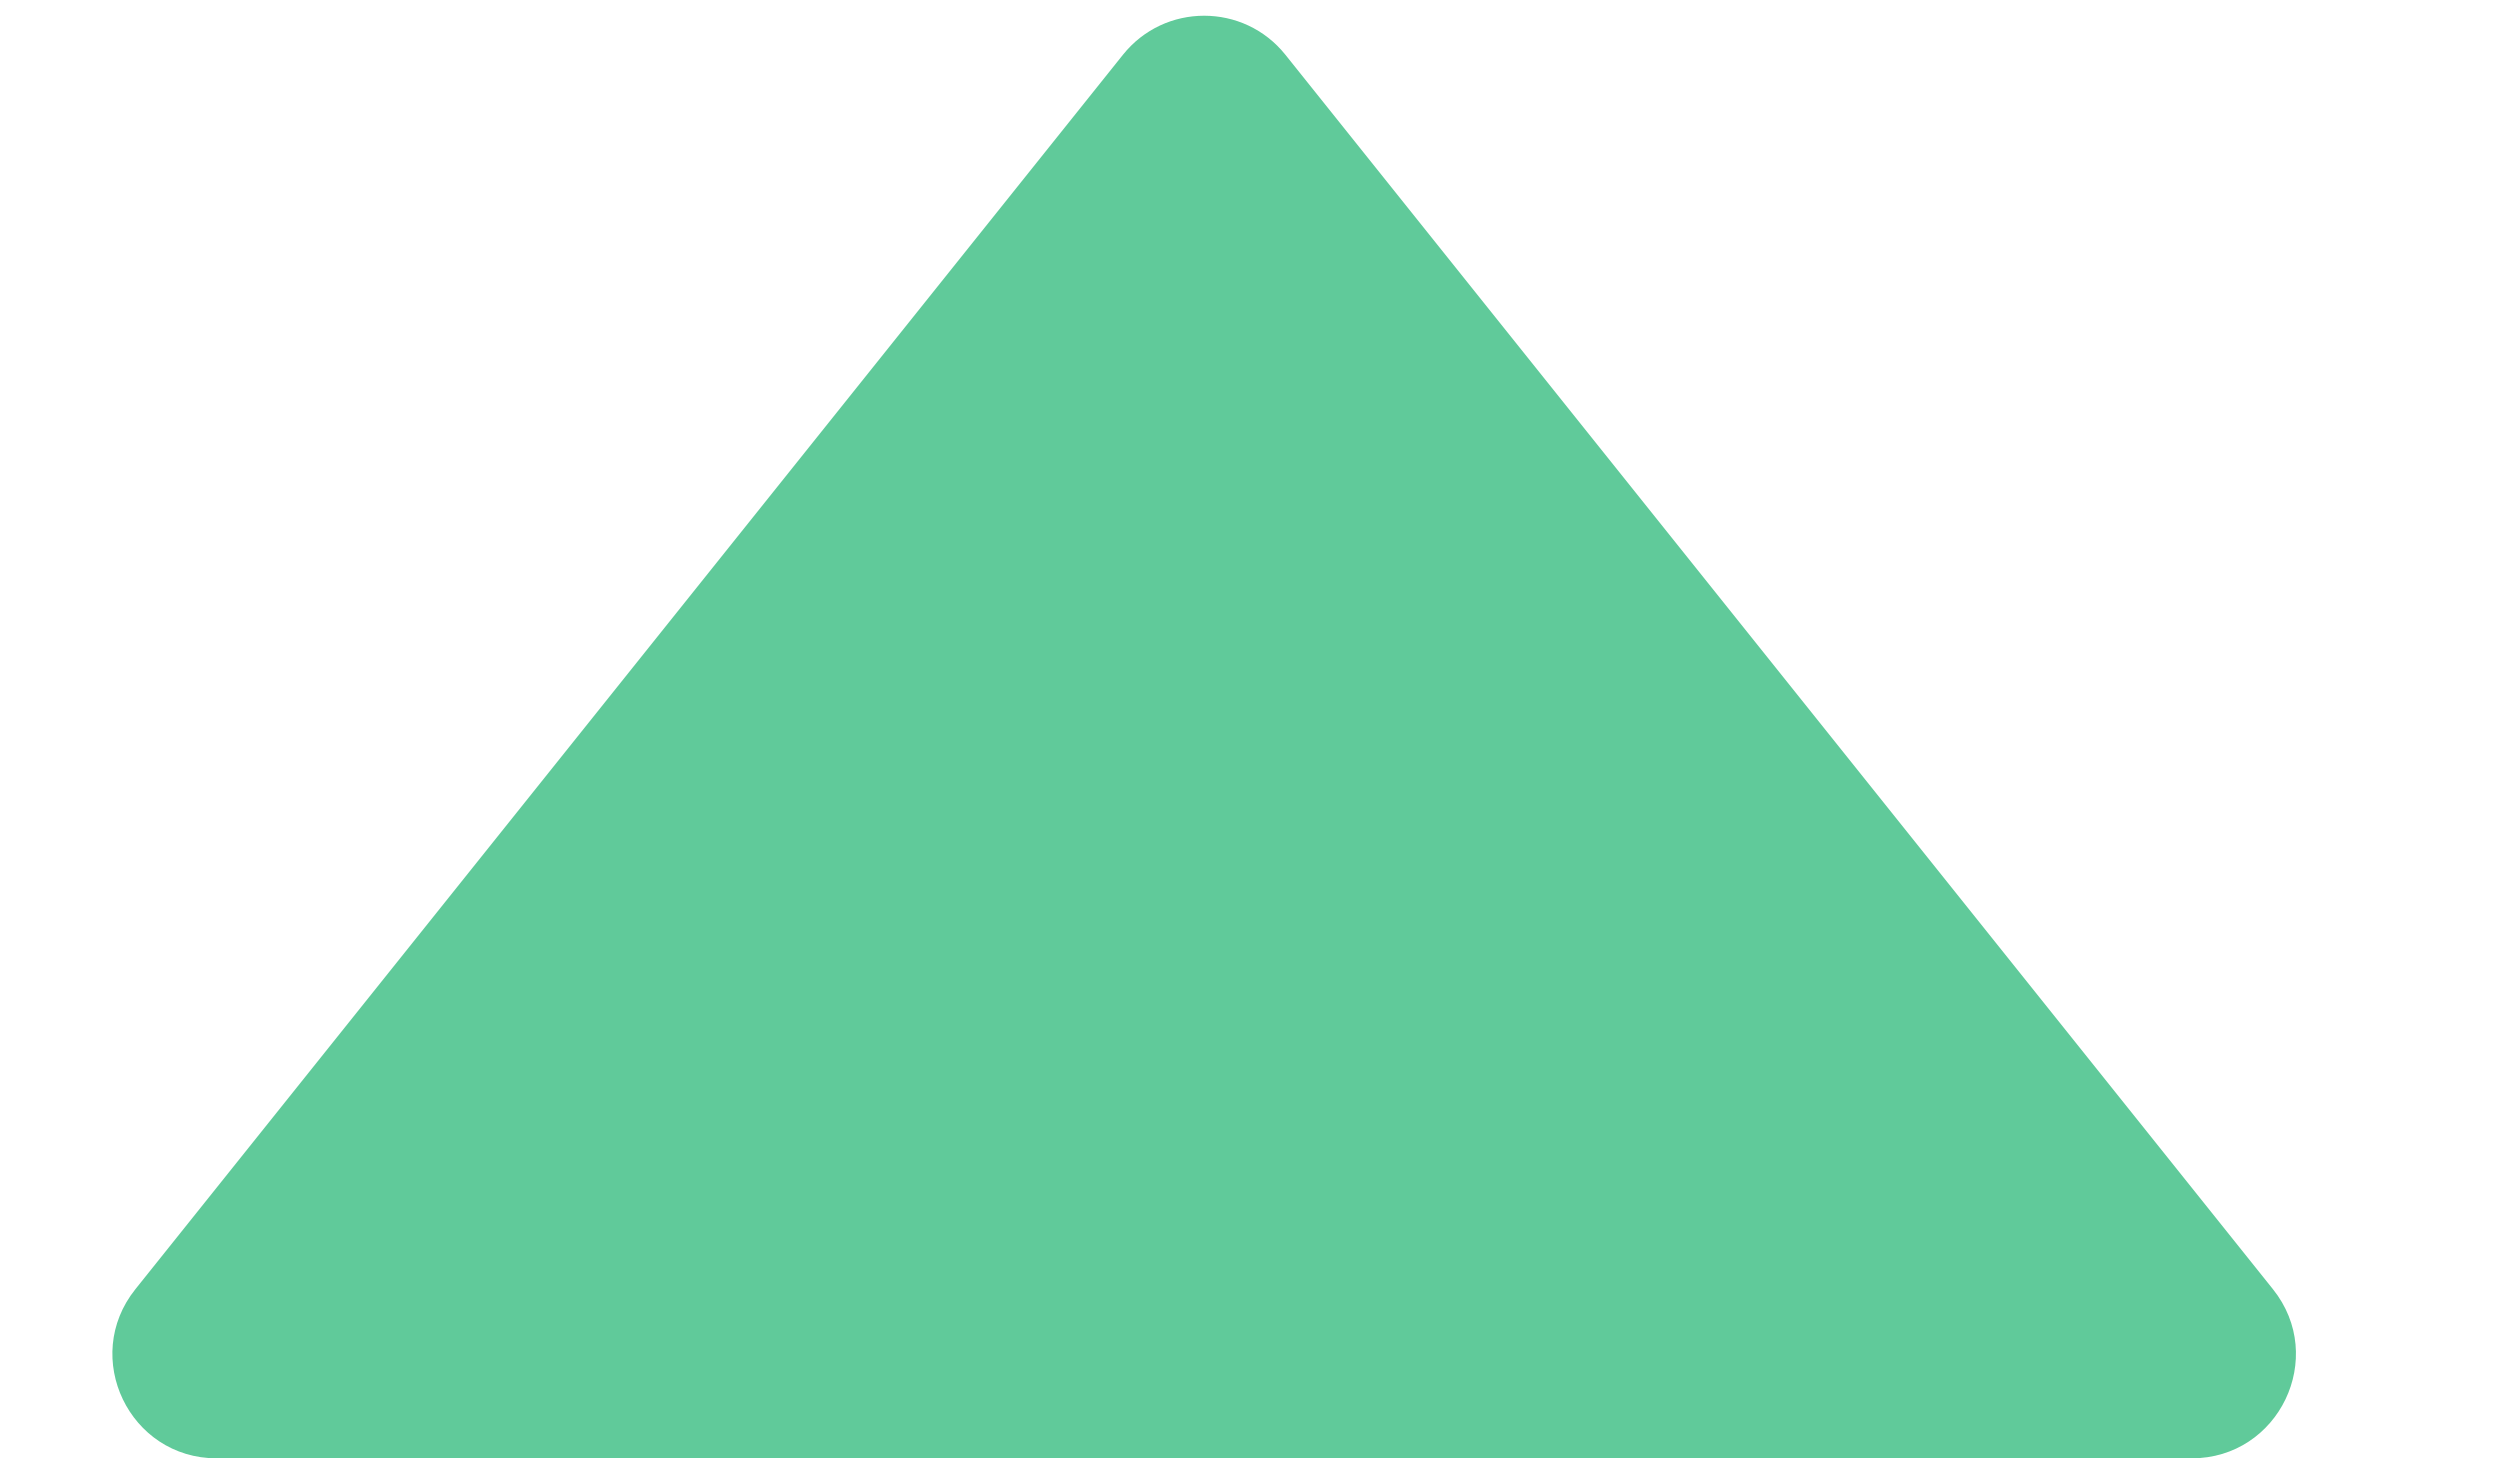 <svg width="12" height="7" viewBox="0 0 12 7" fill="none" xmlns="http://www.w3.org/2000/svg">
<path fill-rule="evenodd" clip-rule="evenodd" d="M1.04 7C0.621 7 0.388 6.515 0.65 6.188L5.39 0.263C5.59 0.013 5.97 0.013 6.17 0.263L10.91 6.188C11.172 6.515 10.939 7 10.52 7H1.04Z" fill="#60CA9A"/>
</svg>
